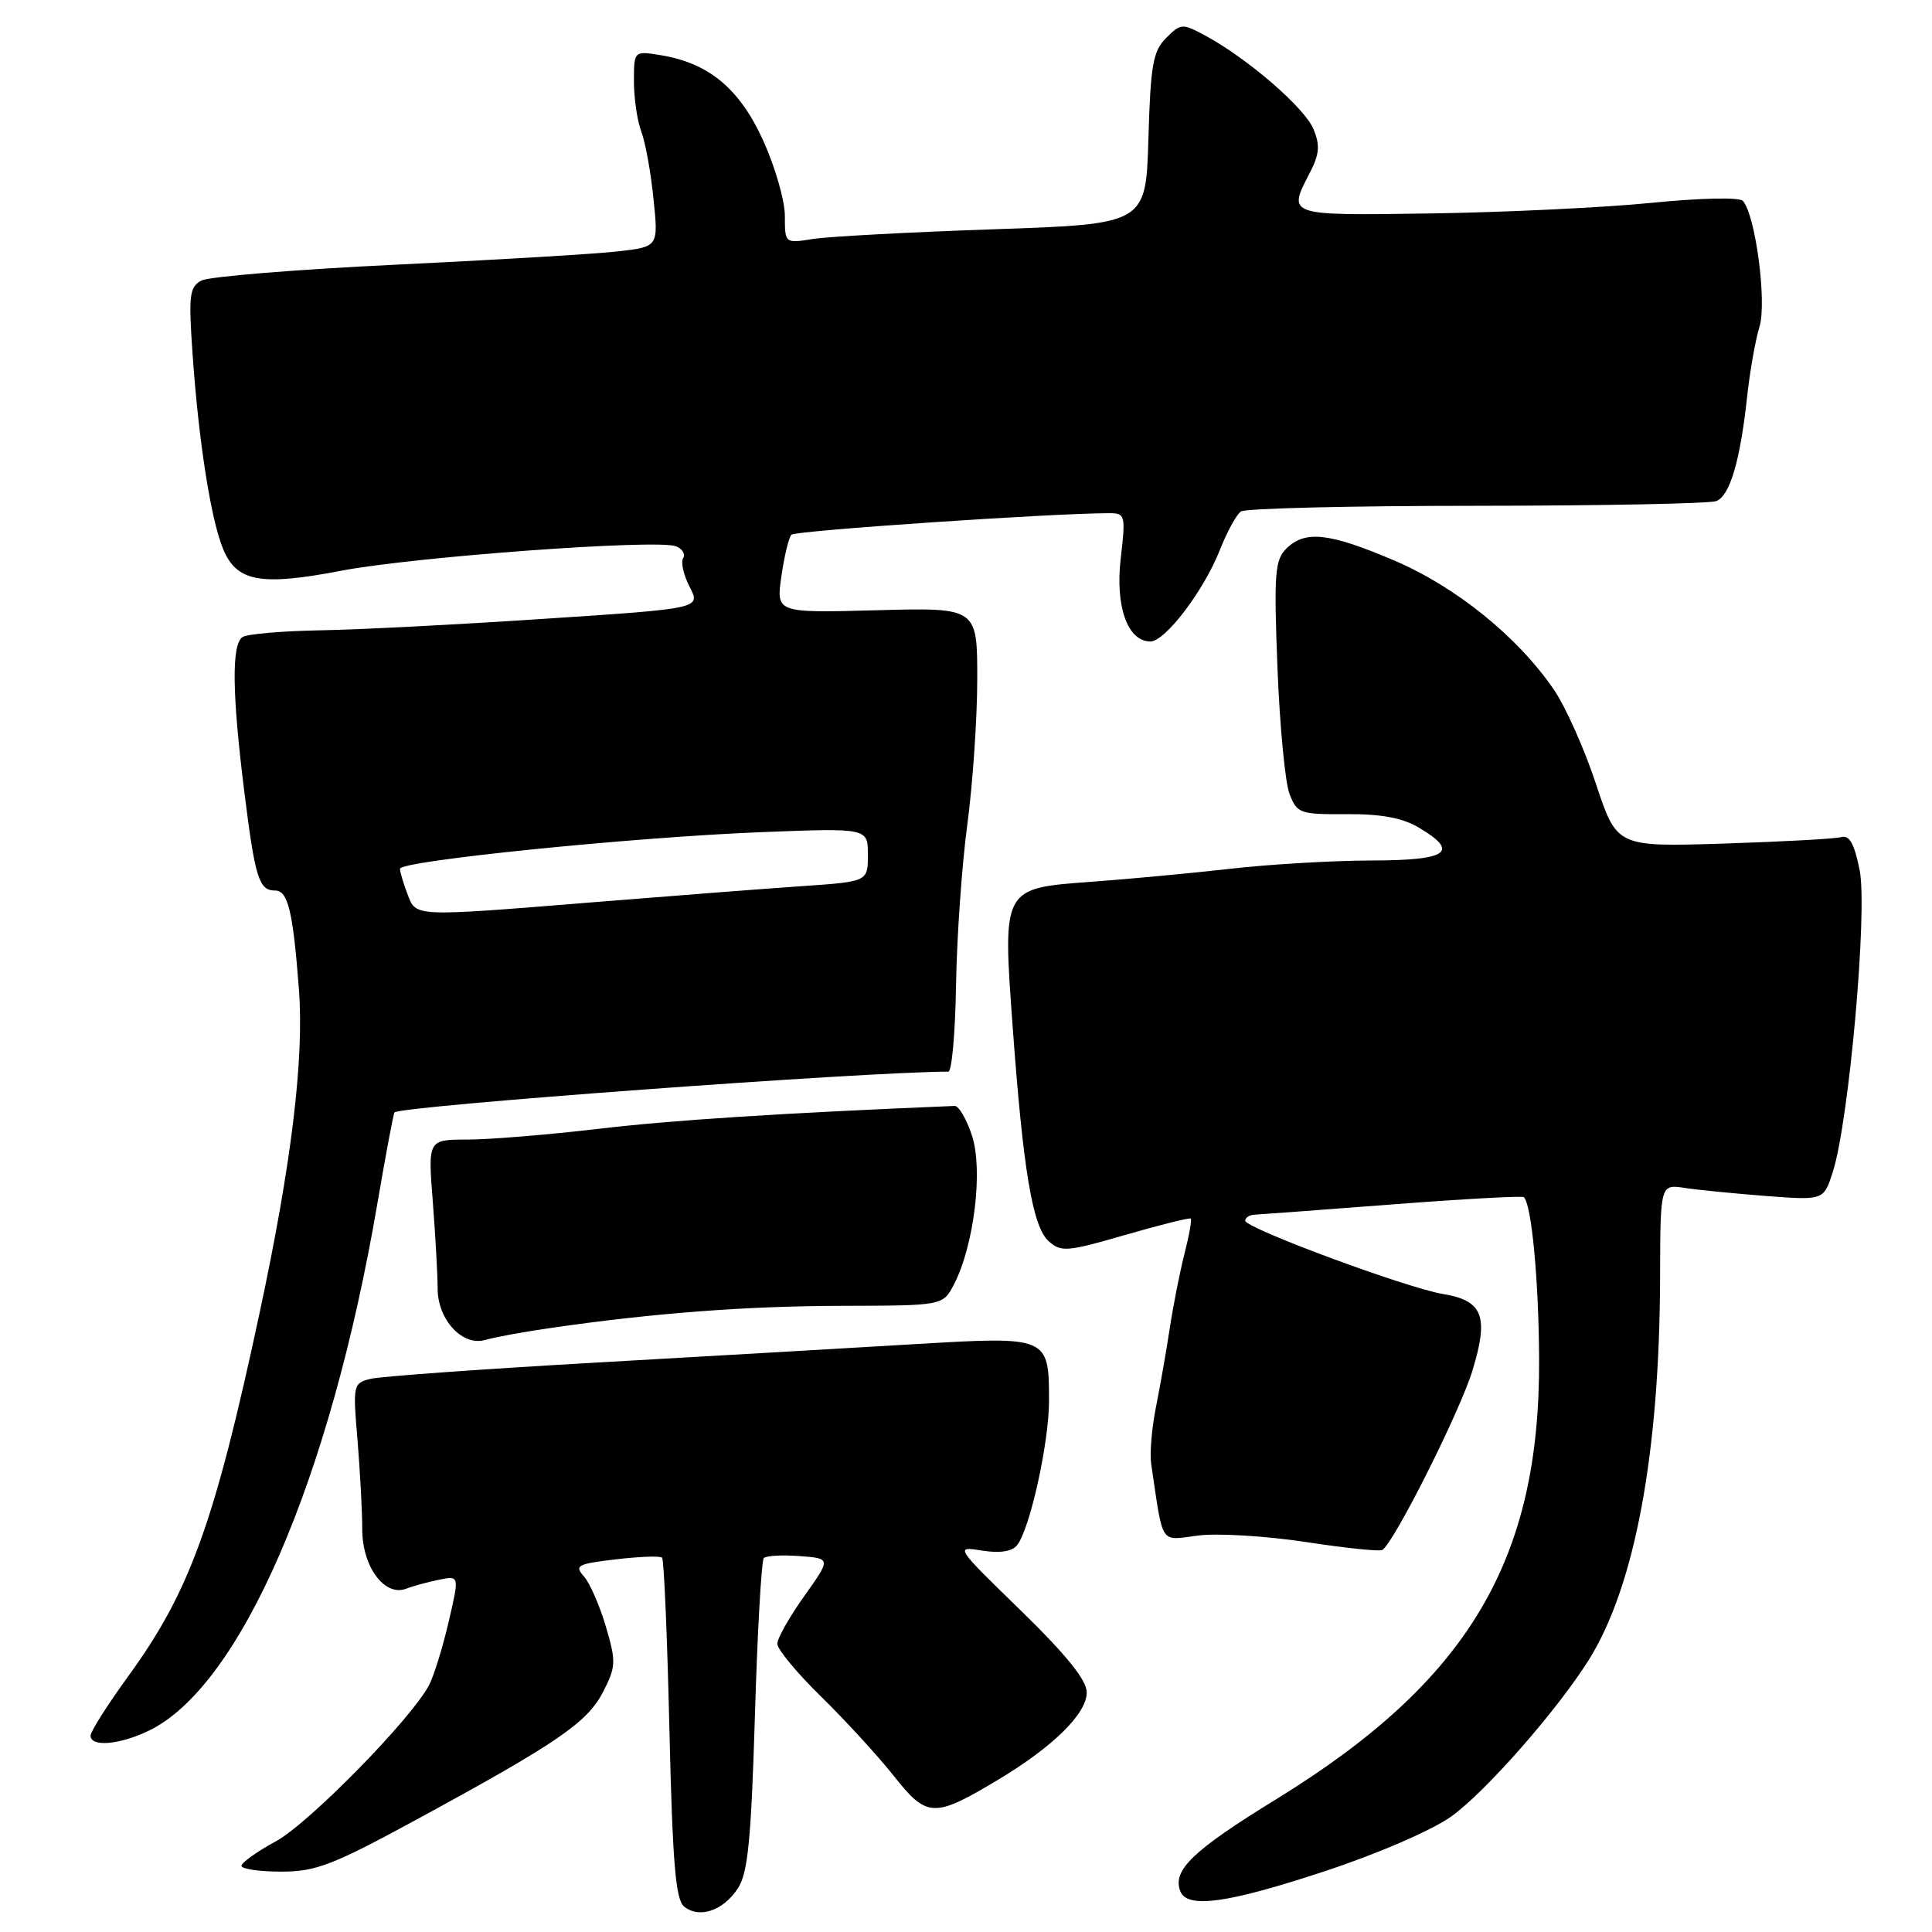<?xml version="1.0" encoding="UTF-8" standalone="no"?>
<!DOCTYPE svg PUBLIC "-//W3C//DTD SVG 1.1//EN" "http://www.w3.org/Graphics/SVG/1.1/DTD/svg11.dtd" >
<svg xmlns="http://www.w3.org/2000/svg" xmlns:xlink="http://www.w3.org/1999/xlink" version="1.1" viewBox="0 0 256 256">
 <g >
 <path fill="currentColor"
d=" M 97.77 250.22 C 99.10 248.20 99.53 243.83 100.03 227.37 C 100.36 216.18 100.90 206.77 101.21 206.45 C 101.53 206.13 103.67 206.02 105.96 206.19 C 110.12 206.50 110.12 206.50 106.56 211.50 C 104.60 214.25 103.00 217.09 103.00 217.81 C 103.00 218.54 105.61 221.69 108.81 224.82 C 112.00 227.94 116.33 232.67 118.44 235.33 C 122.84 240.89 123.76 240.92 132.28 235.81 C 139.55 231.45 144.00 227.06 144.00 224.26 C 144.00 222.63 141.34 219.33 135.25 213.39 C 126.55 204.93 126.52 204.88 130.11 205.46 C 132.45 205.83 134.09 205.59 134.75 204.77 C 136.46 202.67 139.00 191.20 139.00 185.61 C 139.00 177.10 138.89 177.06 121.50 178.09 C 113.25 178.58 94.12 179.69 79.00 180.55 C 63.88 181.41 50.43 182.38 49.12 182.70 C 46.79 183.27 46.75 183.48 47.37 190.79 C 47.71 194.92 48.00 200.26 48.00 202.65 C 48.00 207.61 50.97 211.61 53.83 210.51 C 54.75 210.15 56.71 209.62 58.19 209.32 C 60.88 208.77 60.88 208.77 59.43 214.97 C 58.64 218.37 57.47 222.13 56.83 223.33 C 54.42 227.85 40.93 241.60 36.56 243.98 C 34.05 245.34 32.00 246.81 32.00 247.23 C 32.00 247.65 34.37 248.00 37.26 248.00 C 41.88 248.00 44.08 247.15 55.51 240.93 C 73.98 230.88 77.83 228.23 79.93 224.15 C 81.62 220.85 81.65 220.18 80.28 215.53 C 79.47 212.77 78.16 209.78 77.38 208.89 C 76.08 207.44 76.50 207.22 81.61 206.62 C 84.73 206.25 87.49 206.15 87.73 206.40 C 87.98 206.65 88.42 216.90 88.70 229.18 C 89.12 246.90 89.52 251.74 90.66 252.64 C 92.68 254.25 95.84 253.18 97.77 250.22 Z  M 175.50 247.96 C 182.56 245.63 189.68 242.55 192.29 240.70 C 196.77 237.51 206.25 226.73 210.49 220.00 C 216.62 210.25 219.91 192.62 219.97 169.20 C 220.00 156.91 220.00 156.91 223.25 157.41 C 225.04 157.68 229.91 158.16 234.07 158.48 C 241.65 159.05 241.65 159.05 242.86 155.28 C 245.00 148.57 247.48 120.75 246.42 115.34 C 245.72 111.81 245.06 110.61 243.98 110.92 C 243.17 111.15 236.14 111.53 228.37 111.78 C 214.24 112.22 214.24 112.22 211.47 103.86 C 209.95 99.26 207.45 93.66 205.91 91.40 C 201.12 84.38 192.92 77.75 184.70 74.25 C 176.09 70.58 172.90 70.24 170.43 72.71 C 168.92 74.22 168.79 76.09 169.27 88.46 C 169.57 96.18 170.29 103.72 170.87 105.21 C 171.87 107.79 172.26 107.92 178.41 107.88 C 182.94 107.84 185.82 108.37 187.95 109.63 C 193.47 112.89 191.90 114.00 181.75 114.02 C 176.66 114.03 168.22 114.52 163.00 115.12 C 157.78 115.71 149.45 116.49 144.51 116.85 C 132.81 117.70 132.84 117.65 134.18 136.00 C 135.57 155.07 136.82 162.53 138.94 164.45 C 140.59 165.94 141.36 165.88 149.11 163.63 C 153.73 162.30 157.63 161.32 157.78 161.47 C 157.94 161.62 157.57 163.71 156.95 166.12 C 156.34 168.53 155.46 172.97 155.00 176.00 C 154.54 179.03 153.71 183.75 153.16 186.50 C 152.61 189.25 152.33 192.62 152.54 194.00 C 154.18 204.99 153.60 204.12 158.80 203.46 C 161.39 203.14 167.78 203.53 173.00 204.32 C 178.22 205.12 182.80 205.60 183.16 205.38 C 184.69 204.48 193.45 187.04 195.11 181.60 C 197.30 174.42 196.50 172.34 191.24 171.47 C 186.45 170.69 165.00 162.74 165.00 161.75 C 165.00 161.34 165.56 160.98 166.25 160.95 C 166.94 160.92 175.15 160.31 184.50 159.59 C 193.85 158.87 201.68 158.44 201.91 158.63 C 202.93 159.51 203.89 169.53 203.94 180.04 C 204.08 206.78 194.54 222.76 169.13 238.39 C 158.05 245.20 155.33 247.81 156.39 250.58 C 157.30 252.94 162.58 252.22 175.50 247.96 Z  M 19.63 229.37 C 31.81 223.59 43.74 196.14 50.01 159.44 C 51.12 152.95 52.14 147.53 52.27 147.40 C 53.13 146.54 114.74 142.00 125.66 142.00 C 126.12 142.00 126.58 136.84 126.68 130.54 C 126.78 124.23 127.45 114.67 128.17 109.29 C 128.89 103.90 129.49 95.22 129.49 90.00 C 129.50 80.50 129.50 80.50 116.17 80.86 C 102.84 81.22 102.84 81.22 103.54 76.36 C 103.92 73.69 104.52 71.21 104.87 70.85 C 105.39 70.31 139.52 68.00 146.97 68.00 C 149.10 68.00 149.17 68.25 148.50 74.02 C 147.76 80.38 149.42 85.00 152.44 85.00 C 154.39 85.00 159.52 78.25 161.61 72.94 C 162.57 70.50 163.84 68.17 164.43 67.77 C 165.02 67.36 179.08 67.02 195.67 67.02 C 212.26 67.01 226.54 66.73 227.41 66.40 C 229.22 65.70 230.59 61.06 231.51 52.50 C 231.87 49.20 232.60 45.06 233.14 43.30 C 234.14 40.04 232.61 28.48 230.94 26.62 C 230.48 26.12 225.30 26.23 218.82 26.88 C 212.60 27.50 199.51 28.13 189.75 28.28 C 170.38 28.56 170.59 28.63 173.58 22.85 C 174.83 20.43 174.93 19.24 174.04 17.10 C 172.88 14.29 165.35 7.78 159.77 4.75 C 156.65 3.07 156.48 3.08 154.52 5.03 C 152.78 6.77 152.45 8.60 152.17 18.37 C 151.84 29.69 151.84 29.69 131.67 30.38 C 120.58 30.76 109.81 31.34 107.75 31.66 C 104.00 32.26 104.00 32.26 104.00 28.61 C 104.00 26.60 102.71 22.12 101.14 18.65 C 98.01 11.75 93.93 8.35 87.54 7.31 C 84.00 6.74 84.00 6.74 84.00 10.80 C 84.00 13.04 84.44 16.02 84.97 17.42 C 85.51 18.83 86.24 22.84 86.59 26.34 C 87.25 32.70 87.25 32.70 81.87 33.31 C 78.92 33.65 65.70 34.44 52.50 35.07 C 39.30 35.70 27.69 36.65 26.70 37.17 C 25.11 38.01 24.97 39.10 25.51 46.81 C 26.31 58.41 27.93 68.78 29.55 72.71 C 31.34 77.09 34.50 77.68 45.19 75.63 C 54.87 73.77 87.04 71.42 89.55 72.38 C 90.42 72.71 90.85 73.43 90.52 73.96 C 90.19 74.50 90.58 76.22 91.39 77.78 C 92.86 80.63 92.86 80.63 72.18 81.99 C 60.81 82.75 47.41 83.44 42.41 83.52 C 37.41 83.61 32.80 84.01 32.16 84.40 C 30.66 85.33 30.74 91.88 32.40 105.13 C 33.81 116.39 34.32 118.00 36.45 118.00 C 38.16 118.00 38.82 120.73 39.61 131.11 C 40.31 140.36 38.61 154.31 34.39 174.00 C 28.43 201.82 25.15 210.89 17.02 222.07 C 14.26 225.87 12.00 229.43 12.00 229.98 C 12.00 231.51 15.76 231.21 19.63 229.37 Z  M 73.00 175.96 C 86.64 173.98 98.97 173.05 111.72 173.03 C 124.95 173.00 124.95 173.00 126.42 170.16 C 129.07 165.03 130.28 155.02 128.80 150.50 C 128.08 148.30 127.04 146.52 126.50 146.54 C 103.58 147.49 89.08 148.42 79.34 149.57 C 72.65 150.36 64.82 151.00 61.94 151.00 C 56.70 151.00 56.70 151.00 57.35 159.25 C 57.70 163.79 57.99 168.96 57.99 170.75 C 58.00 174.91 61.31 178.45 64.34 177.54 C 65.53 177.19 69.42 176.47 73.00 175.96 Z  M 53.98 118.43 C 53.44 117.02 53.00 115.53 53.00 115.12 C 53.00 114.07 83.68 110.95 100.75 110.27 C 115.00 109.71 115.00 109.71 115.00 113.26 C 115.00 116.82 115.00 116.82 106.25 117.42 C 101.44 117.75 89.17 118.70 79.00 119.52 C 54.50 121.50 55.15 121.53 53.98 118.43 Z "/>
</g>
</svg>